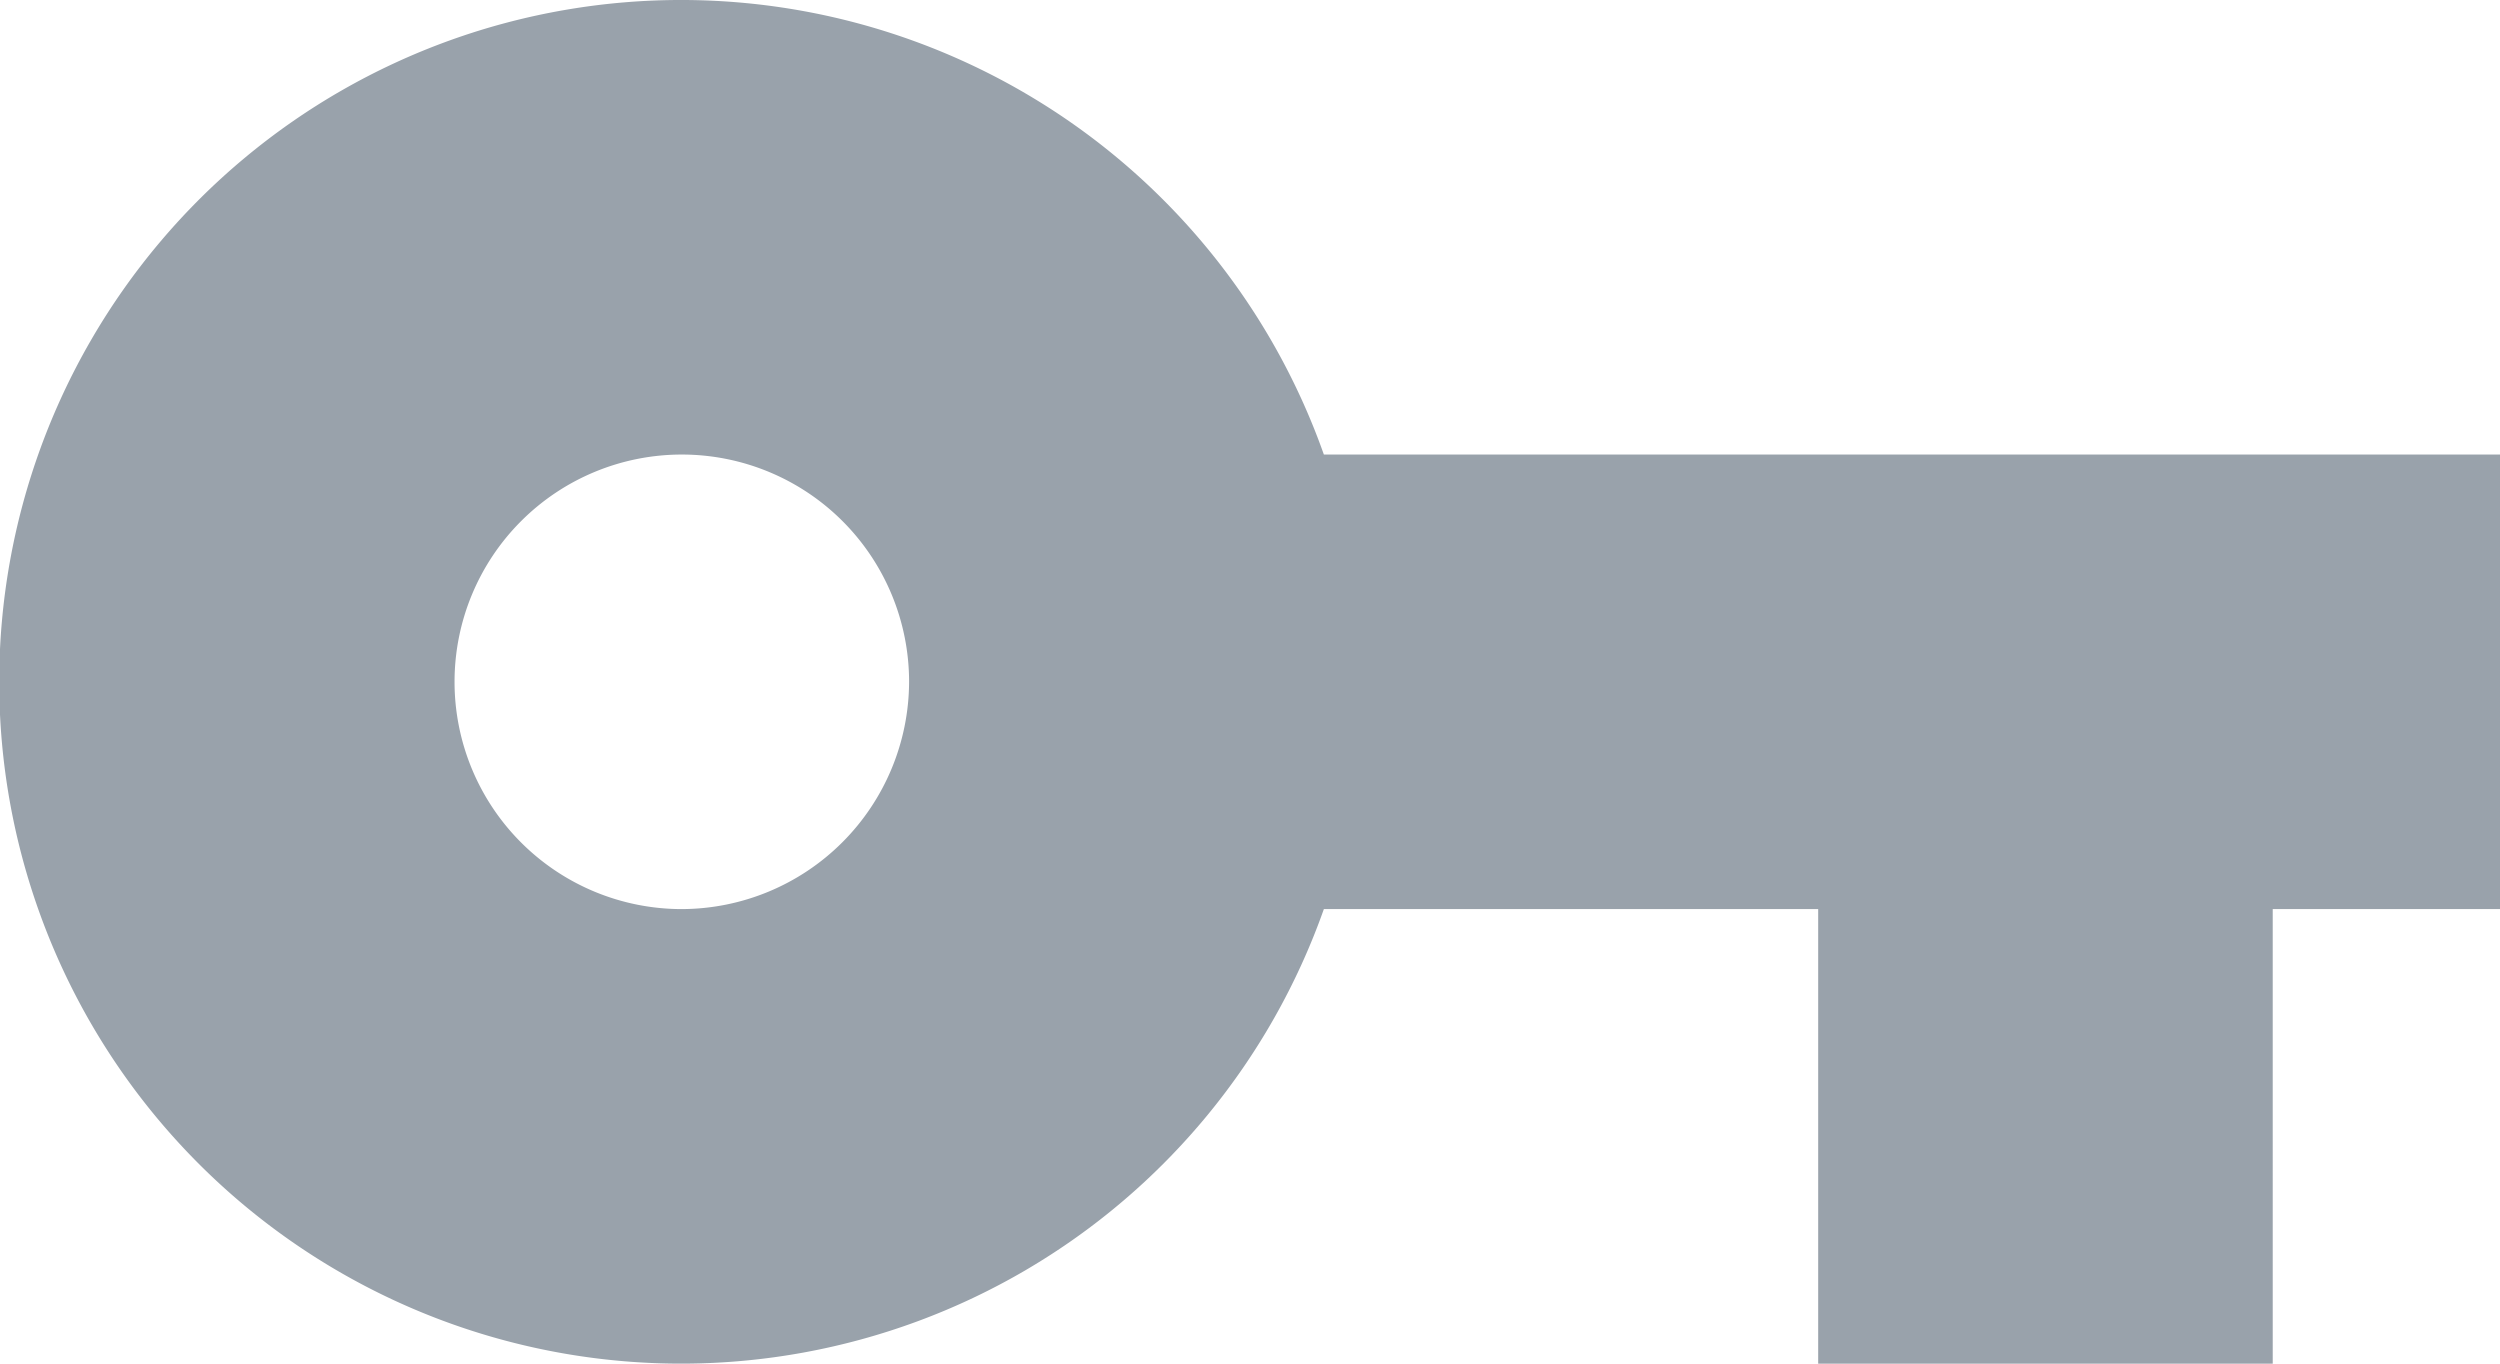 <svg xmlns="http://www.w3.org/2000/svg" width="22" height="12" viewBox="0 0 22 12"><path d="M12.65,10a6,6,0,1,0,0,4H17v4h4V14h2V10ZM7,14a2,2,0,1,1,2-2A2.006,2.006,0,0,1,7,14Z" transform="translate(-1 -6)" fill="#99a2ab"/></svg>